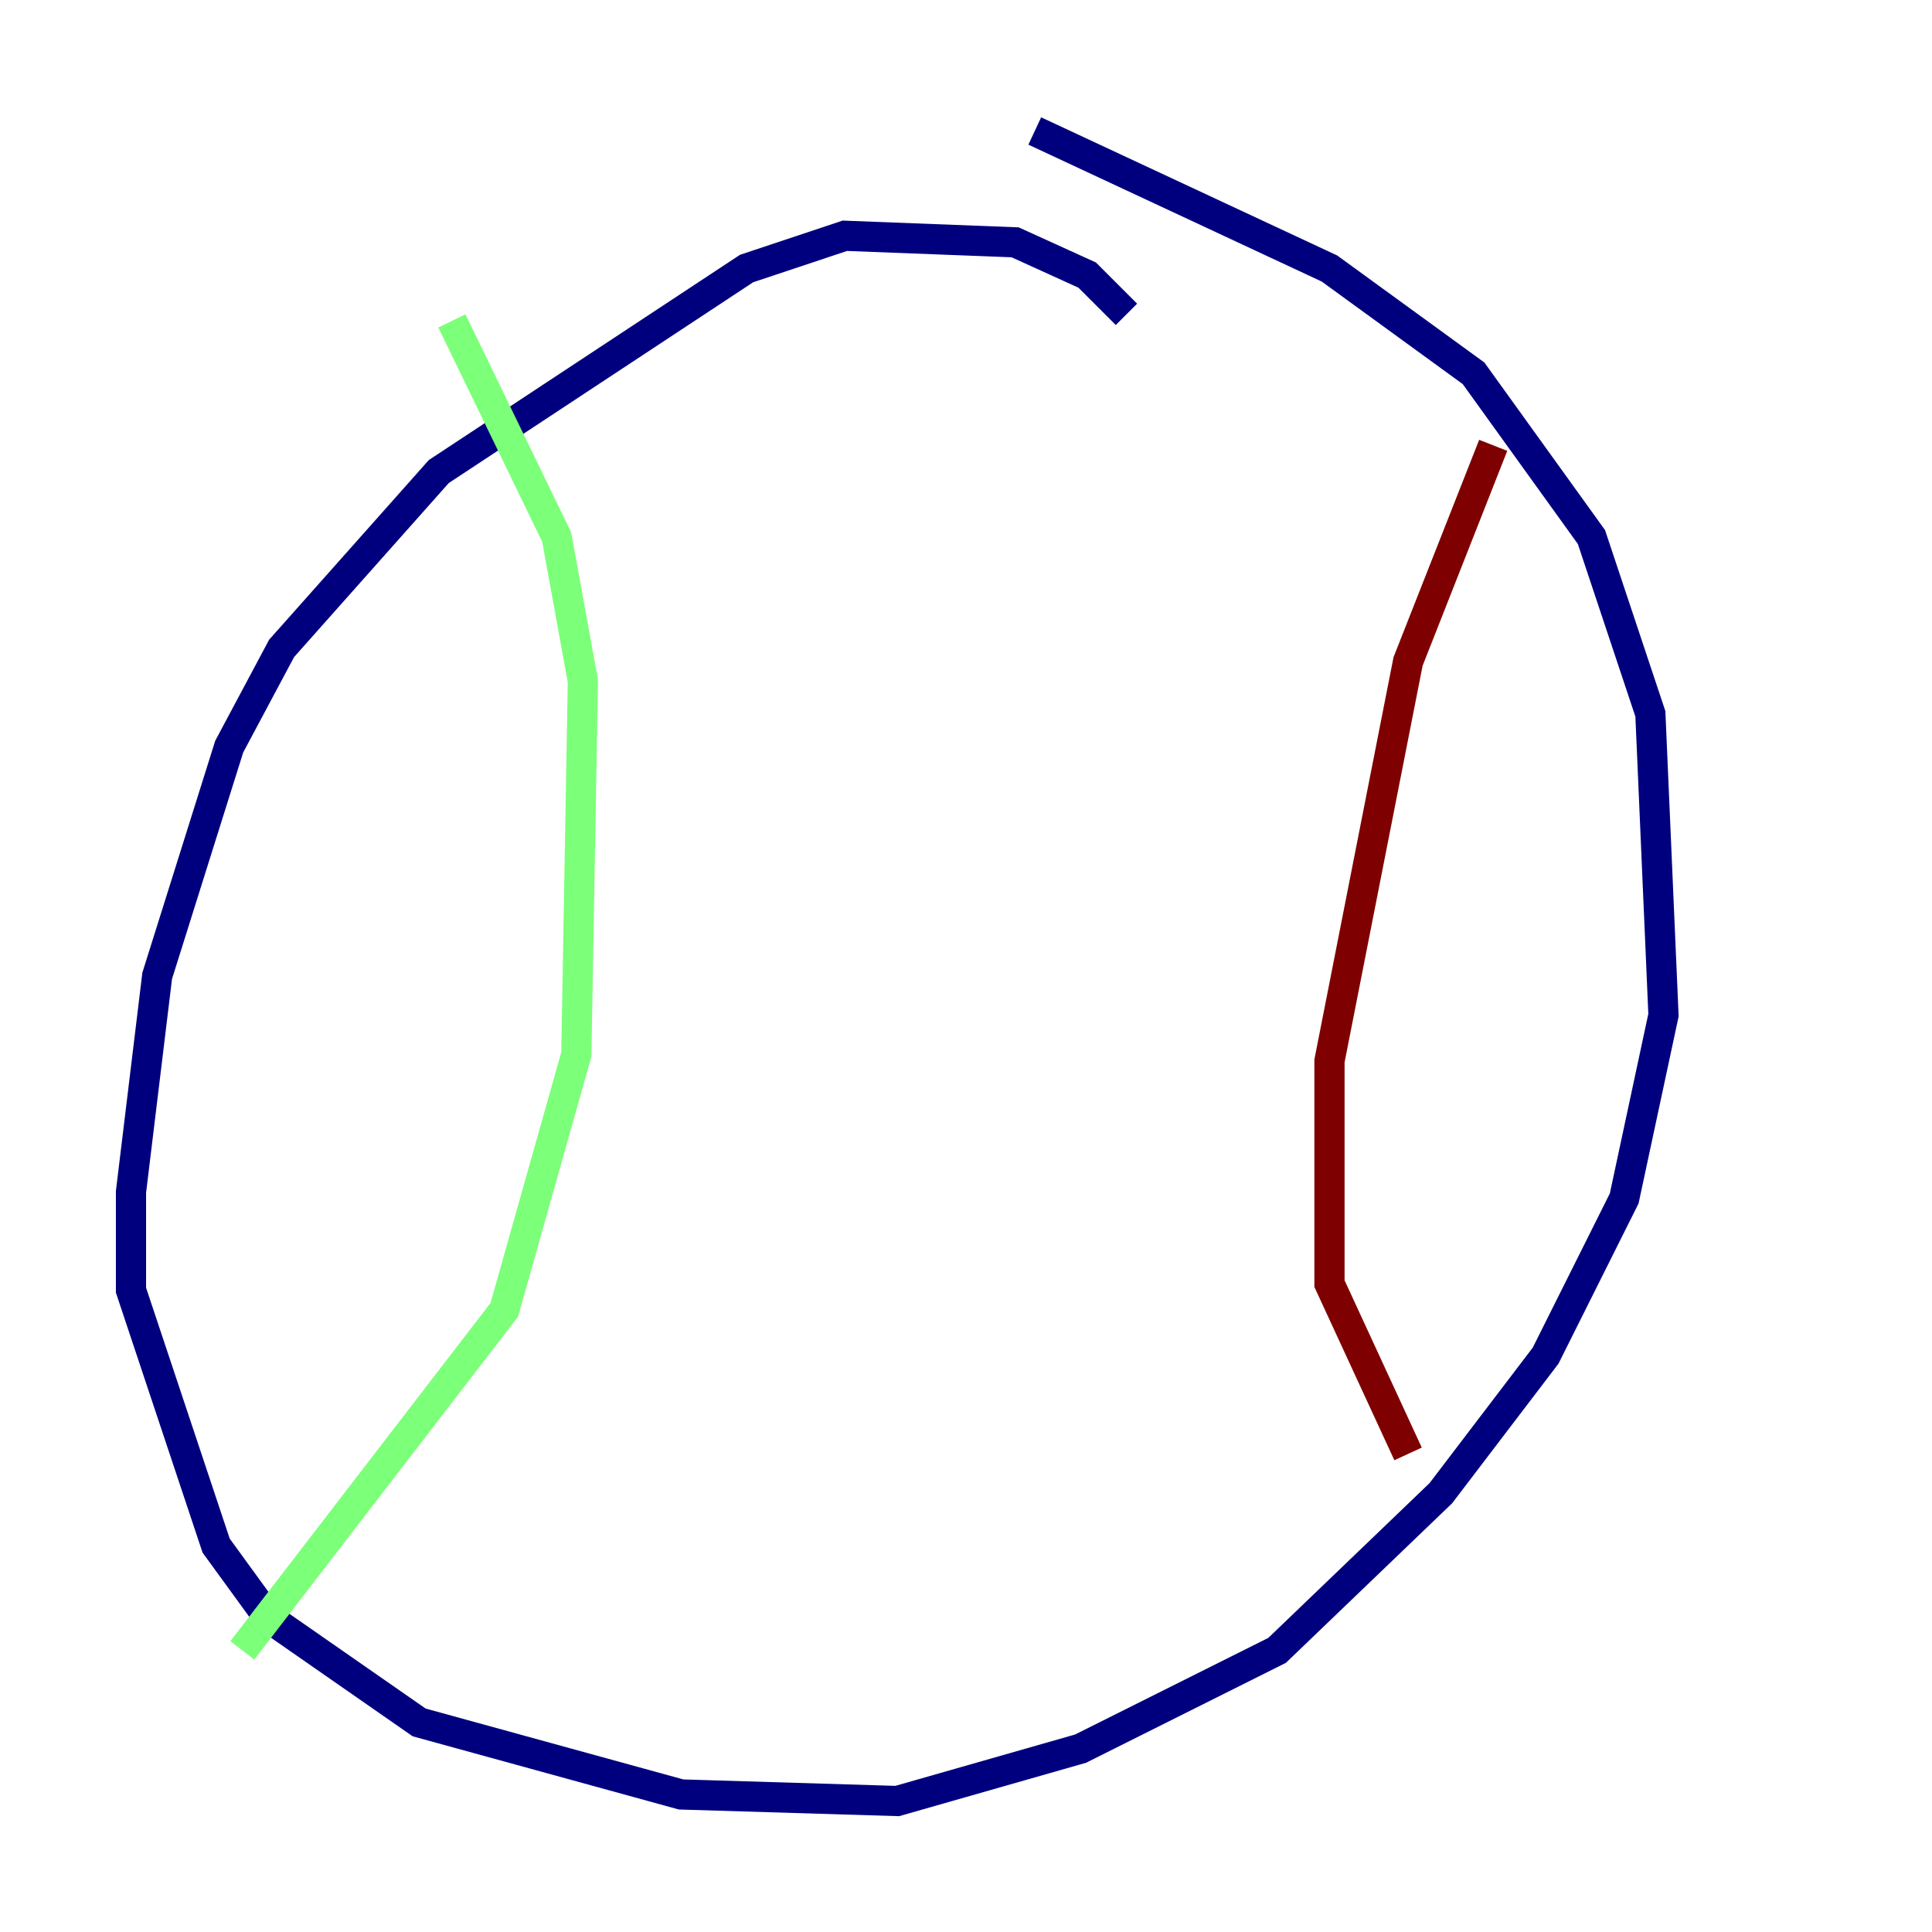 <?xml version="1.0" encoding="utf-8" ?>
<svg baseProfile="tiny" height="128" version="1.2" viewBox="0,0,128,128" width="128" xmlns="http://www.w3.org/2000/svg" xmlns:ev="http://www.w3.org/2001/xml-events" xmlns:xlink="http://www.w3.org/1999/xlink"><defs /><polyline fill="none" points="74.63,20.827 72.027,18.224 67.254,16.054 55.973,15.62 49.464,17.79 29.071,31.241 18.658,42.956 15.186,49.464 10.414,64.651 8.678,78.969 8.678,85.478 14.319,102.4 17.79,107.173 27.77,114.115 45.125,118.888 59.444,119.322 71.593,115.851 84.61,109.342 95.458,98.929 102.4,89.817 107.607,79.403 110.21,67.254 109.342,47.295 105.437,35.58 97.627,24.732 88.081,17.79 68.556,8.678" stroke="#00007f" stroke-width="2" /><polyline fill="none" points="29.939,21.261 36.881,35.58 38.617,45.125 38.183,69.858 33.41,86.78 16.054,109.342" stroke="#7cff79" stroke-width="2" /><polyline fill="none" points="98.929,29.505 93.288,43.824 88.081,70.291 88.081,85.044 93.288,96.325" stroke="#7f0000" stroke-width="2" /></svg>